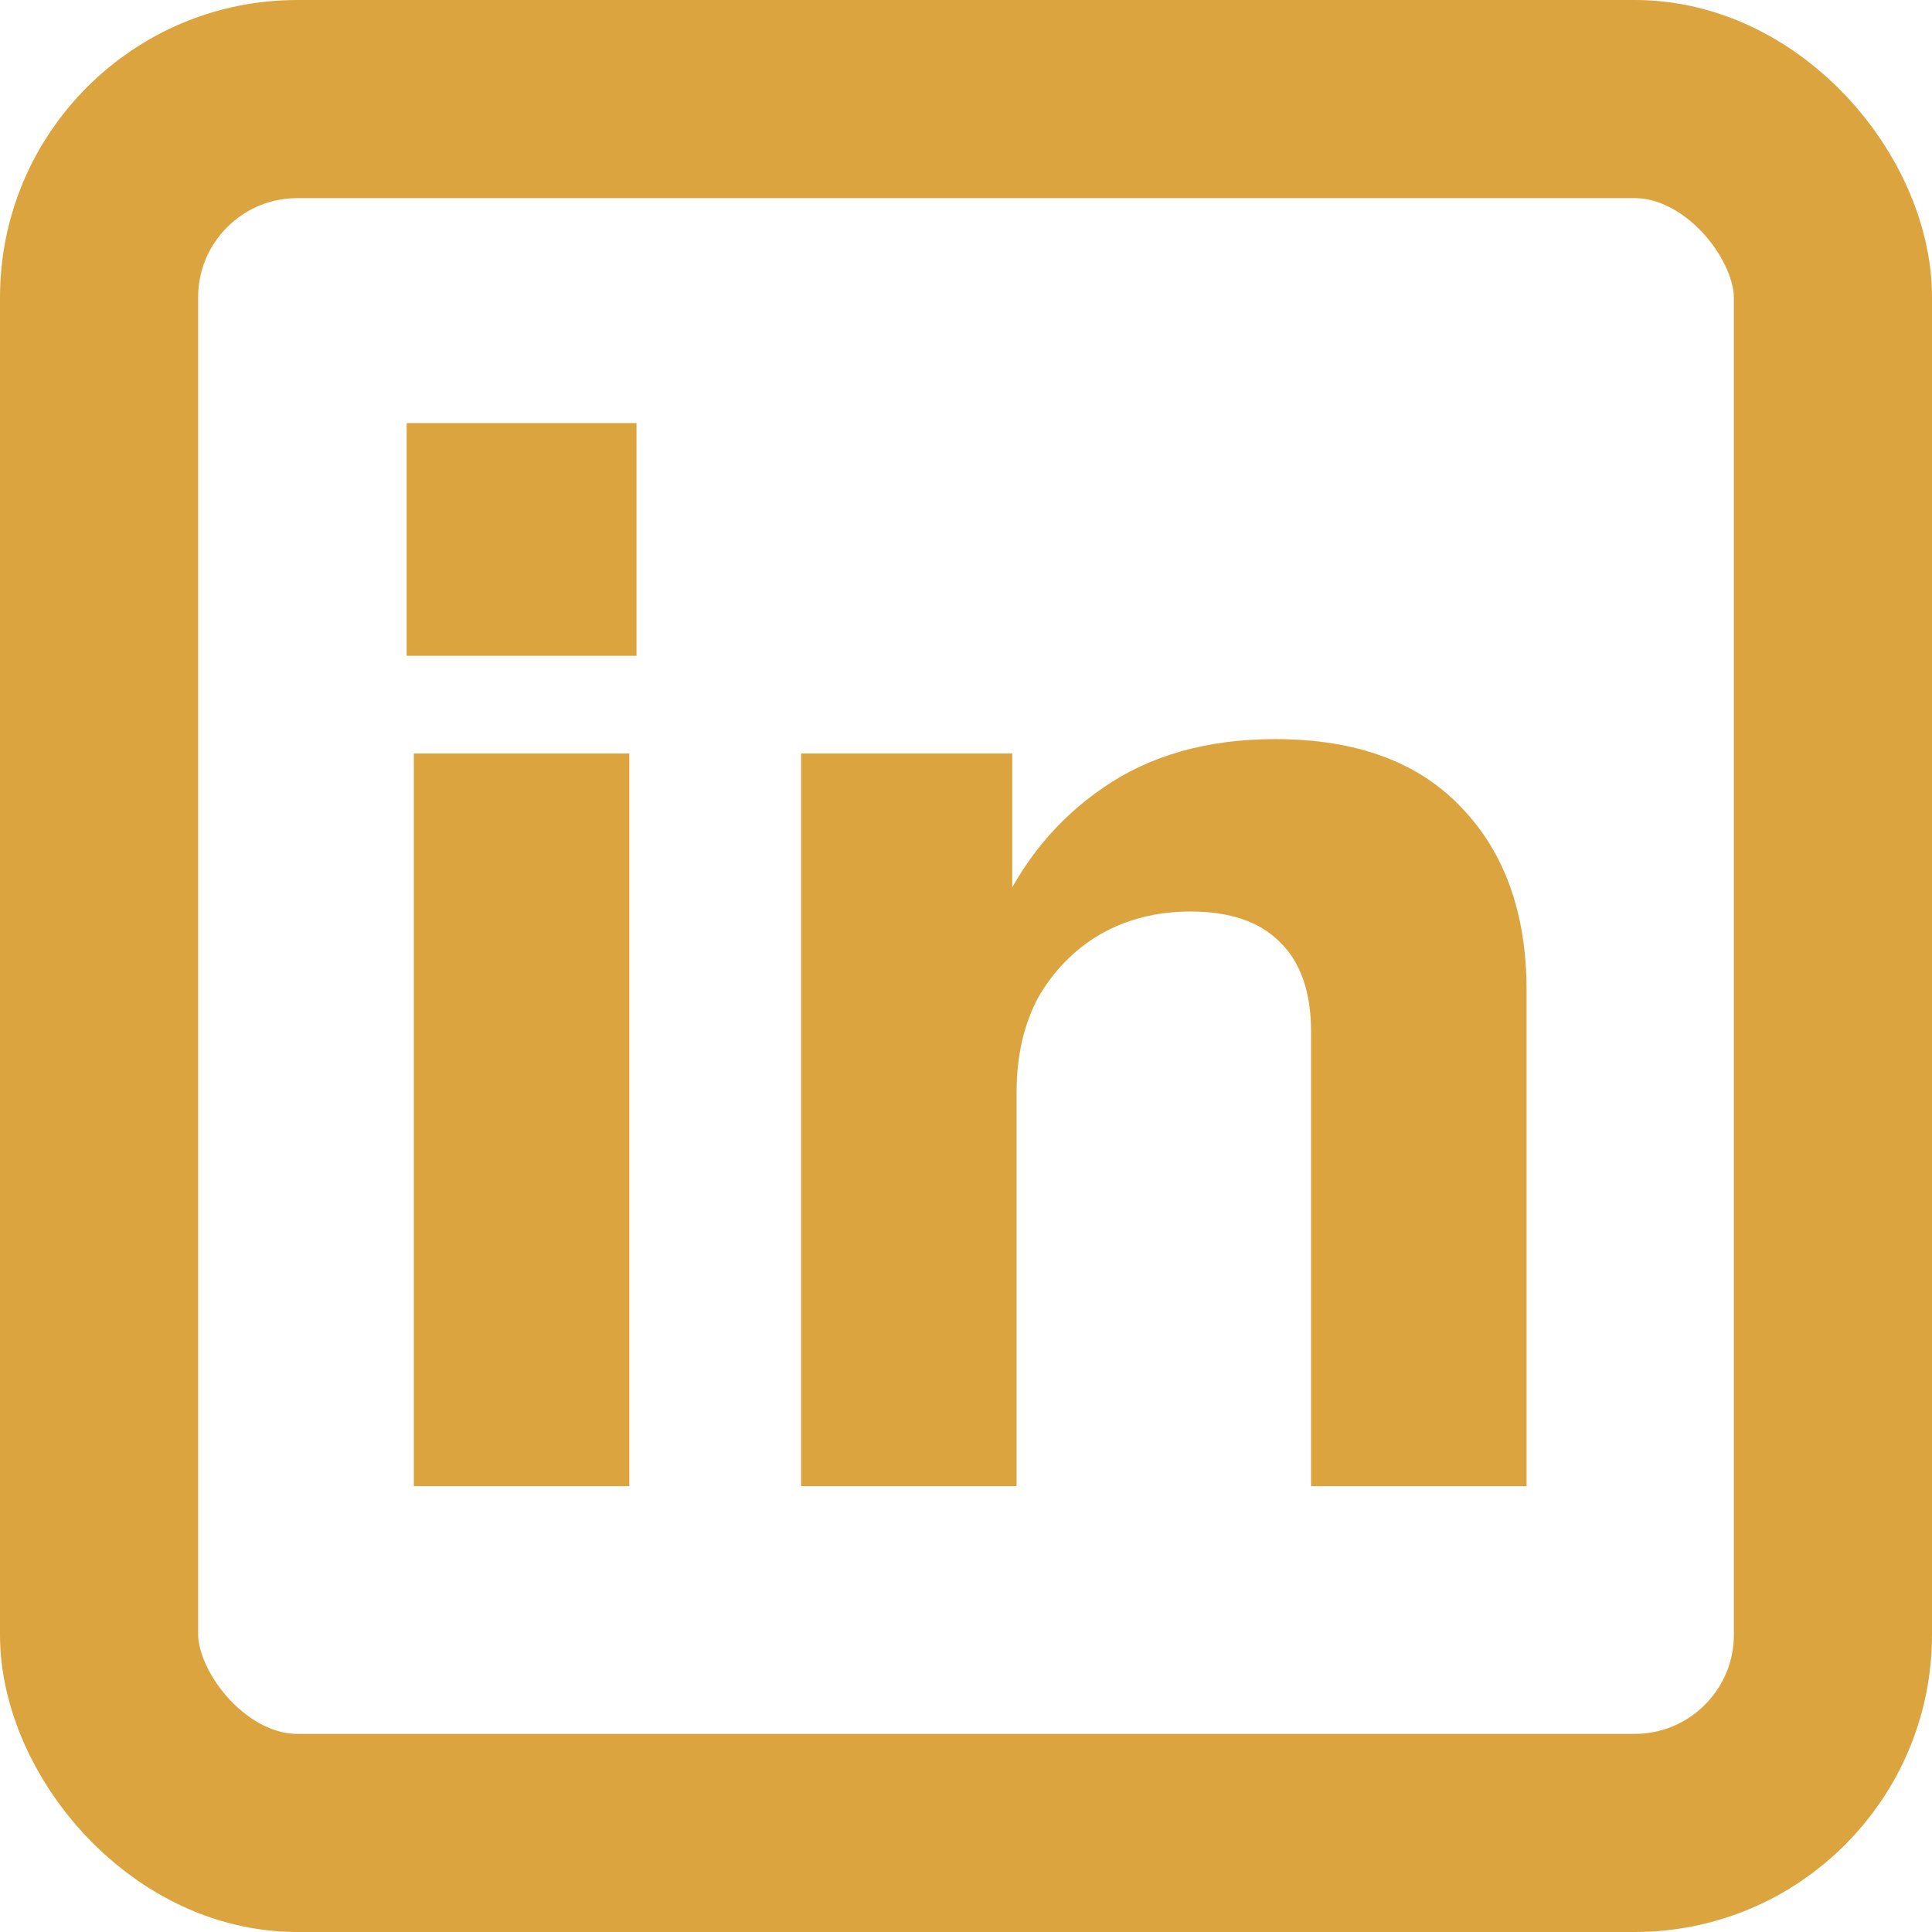 <svg width="39" height="39" viewBox="0 0 39 39" fill="none" xmlns="http://www.w3.org/2000/svg">
<rect x="2" y="2" width="35" height="35" rx="4" stroke="#DBA43E" stroke-width="4" stroke-linejoin="round"/>
<path d="M8.354 30V15.21H12.704V30H8.354ZM8.209 13.238V8.54H12.849V13.238H8.209ZM16.171 30V15.21H20.434V18.69H20.521V30H16.171ZM26.466 30V20.836C26.466 20.024 26.253 19.415 25.828 19.009C25.422 18.603 24.822 18.4 24.03 18.4C23.353 18.4 22.744 18.555 22.203 18.864C21.681 19.173 21.265 19.599 20.956 20.14C20.666 20.681 20.521 21.319 20.521 22.054L20.144 18.487C20.627 17.404 21.333 16.544 22.261 15.906C23.208 15.249 24.368 14.92 25.741 14.92C27.384 14.92 28.641 15.384 29.511 16.312C30.381 17.221 30.816 18.448 30.816 19.995V30H26.466Z" fill="#DBA43E"/>
</svg>

